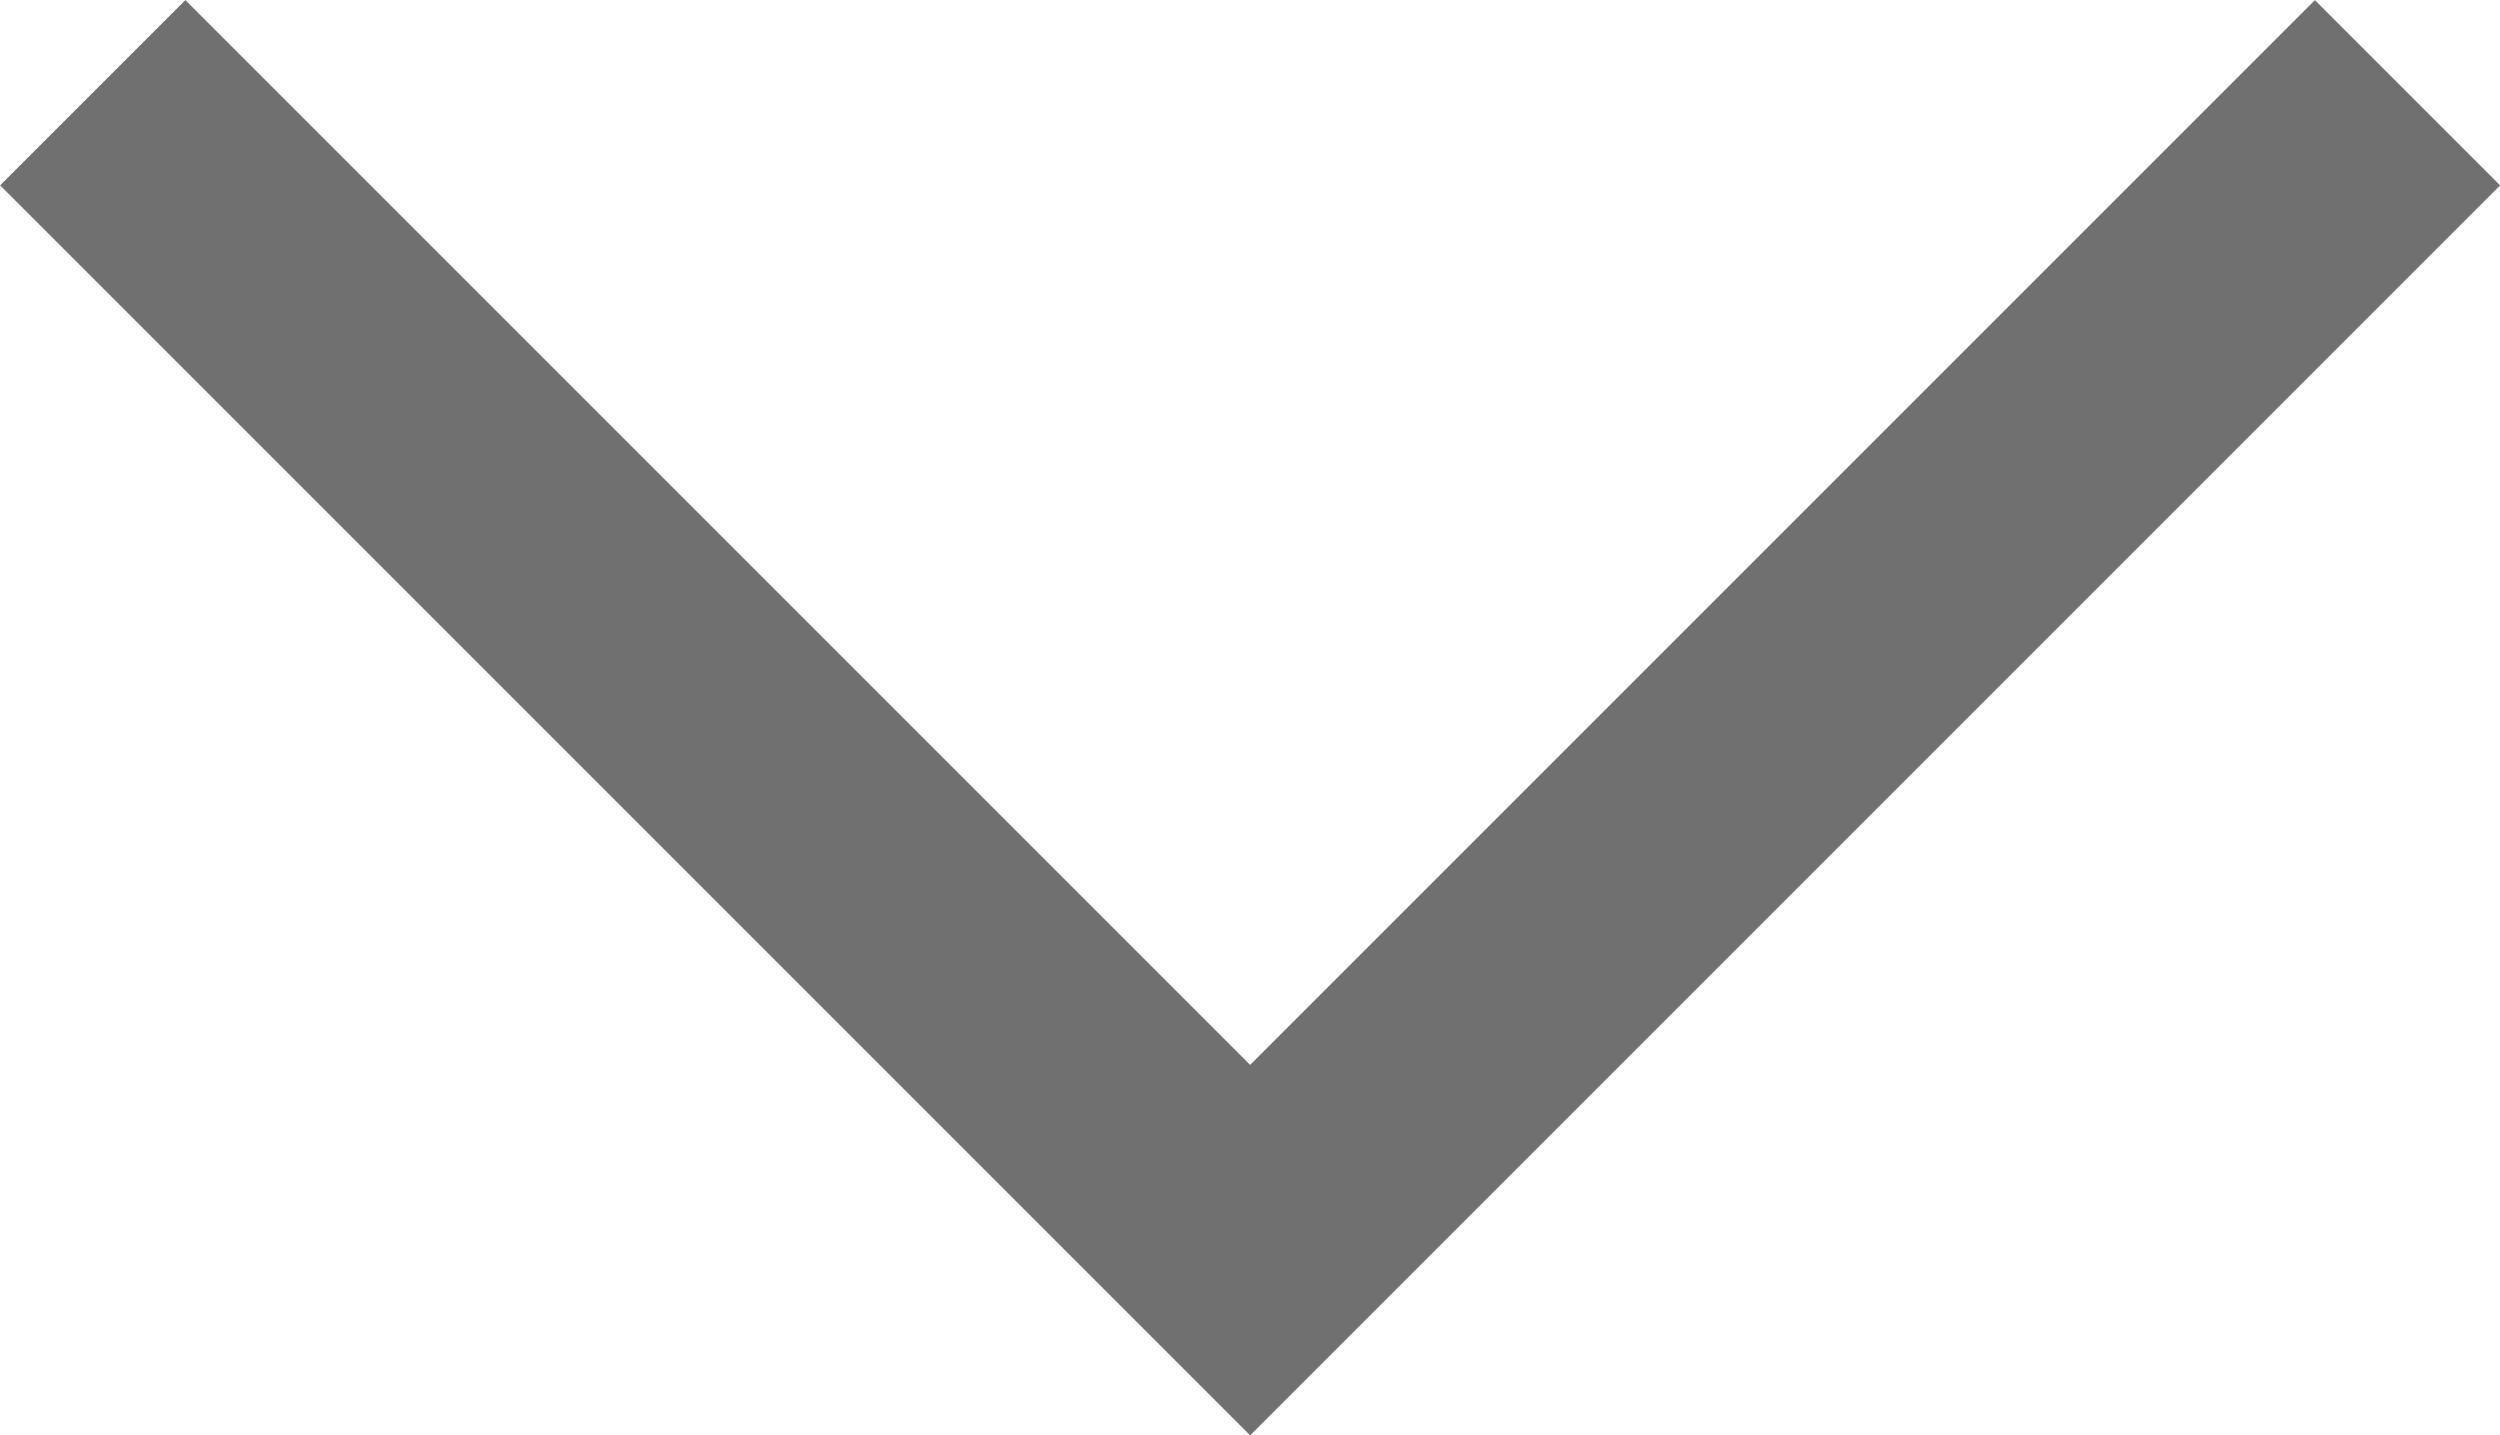 <svg xmlns="http://www.w3.org/2000/svg" width="9.543" height="5.479" viewBox="0 0 9.543 5.479">
  <path id="패스_149" data-name="패스 149" d="M2046.1,1438l4.418,4.418,4.418-4.418" transform="translate(-2045.746 -1437.646)" fill="none" stroke="#707070" stroke-width="1"/>
</svg>
